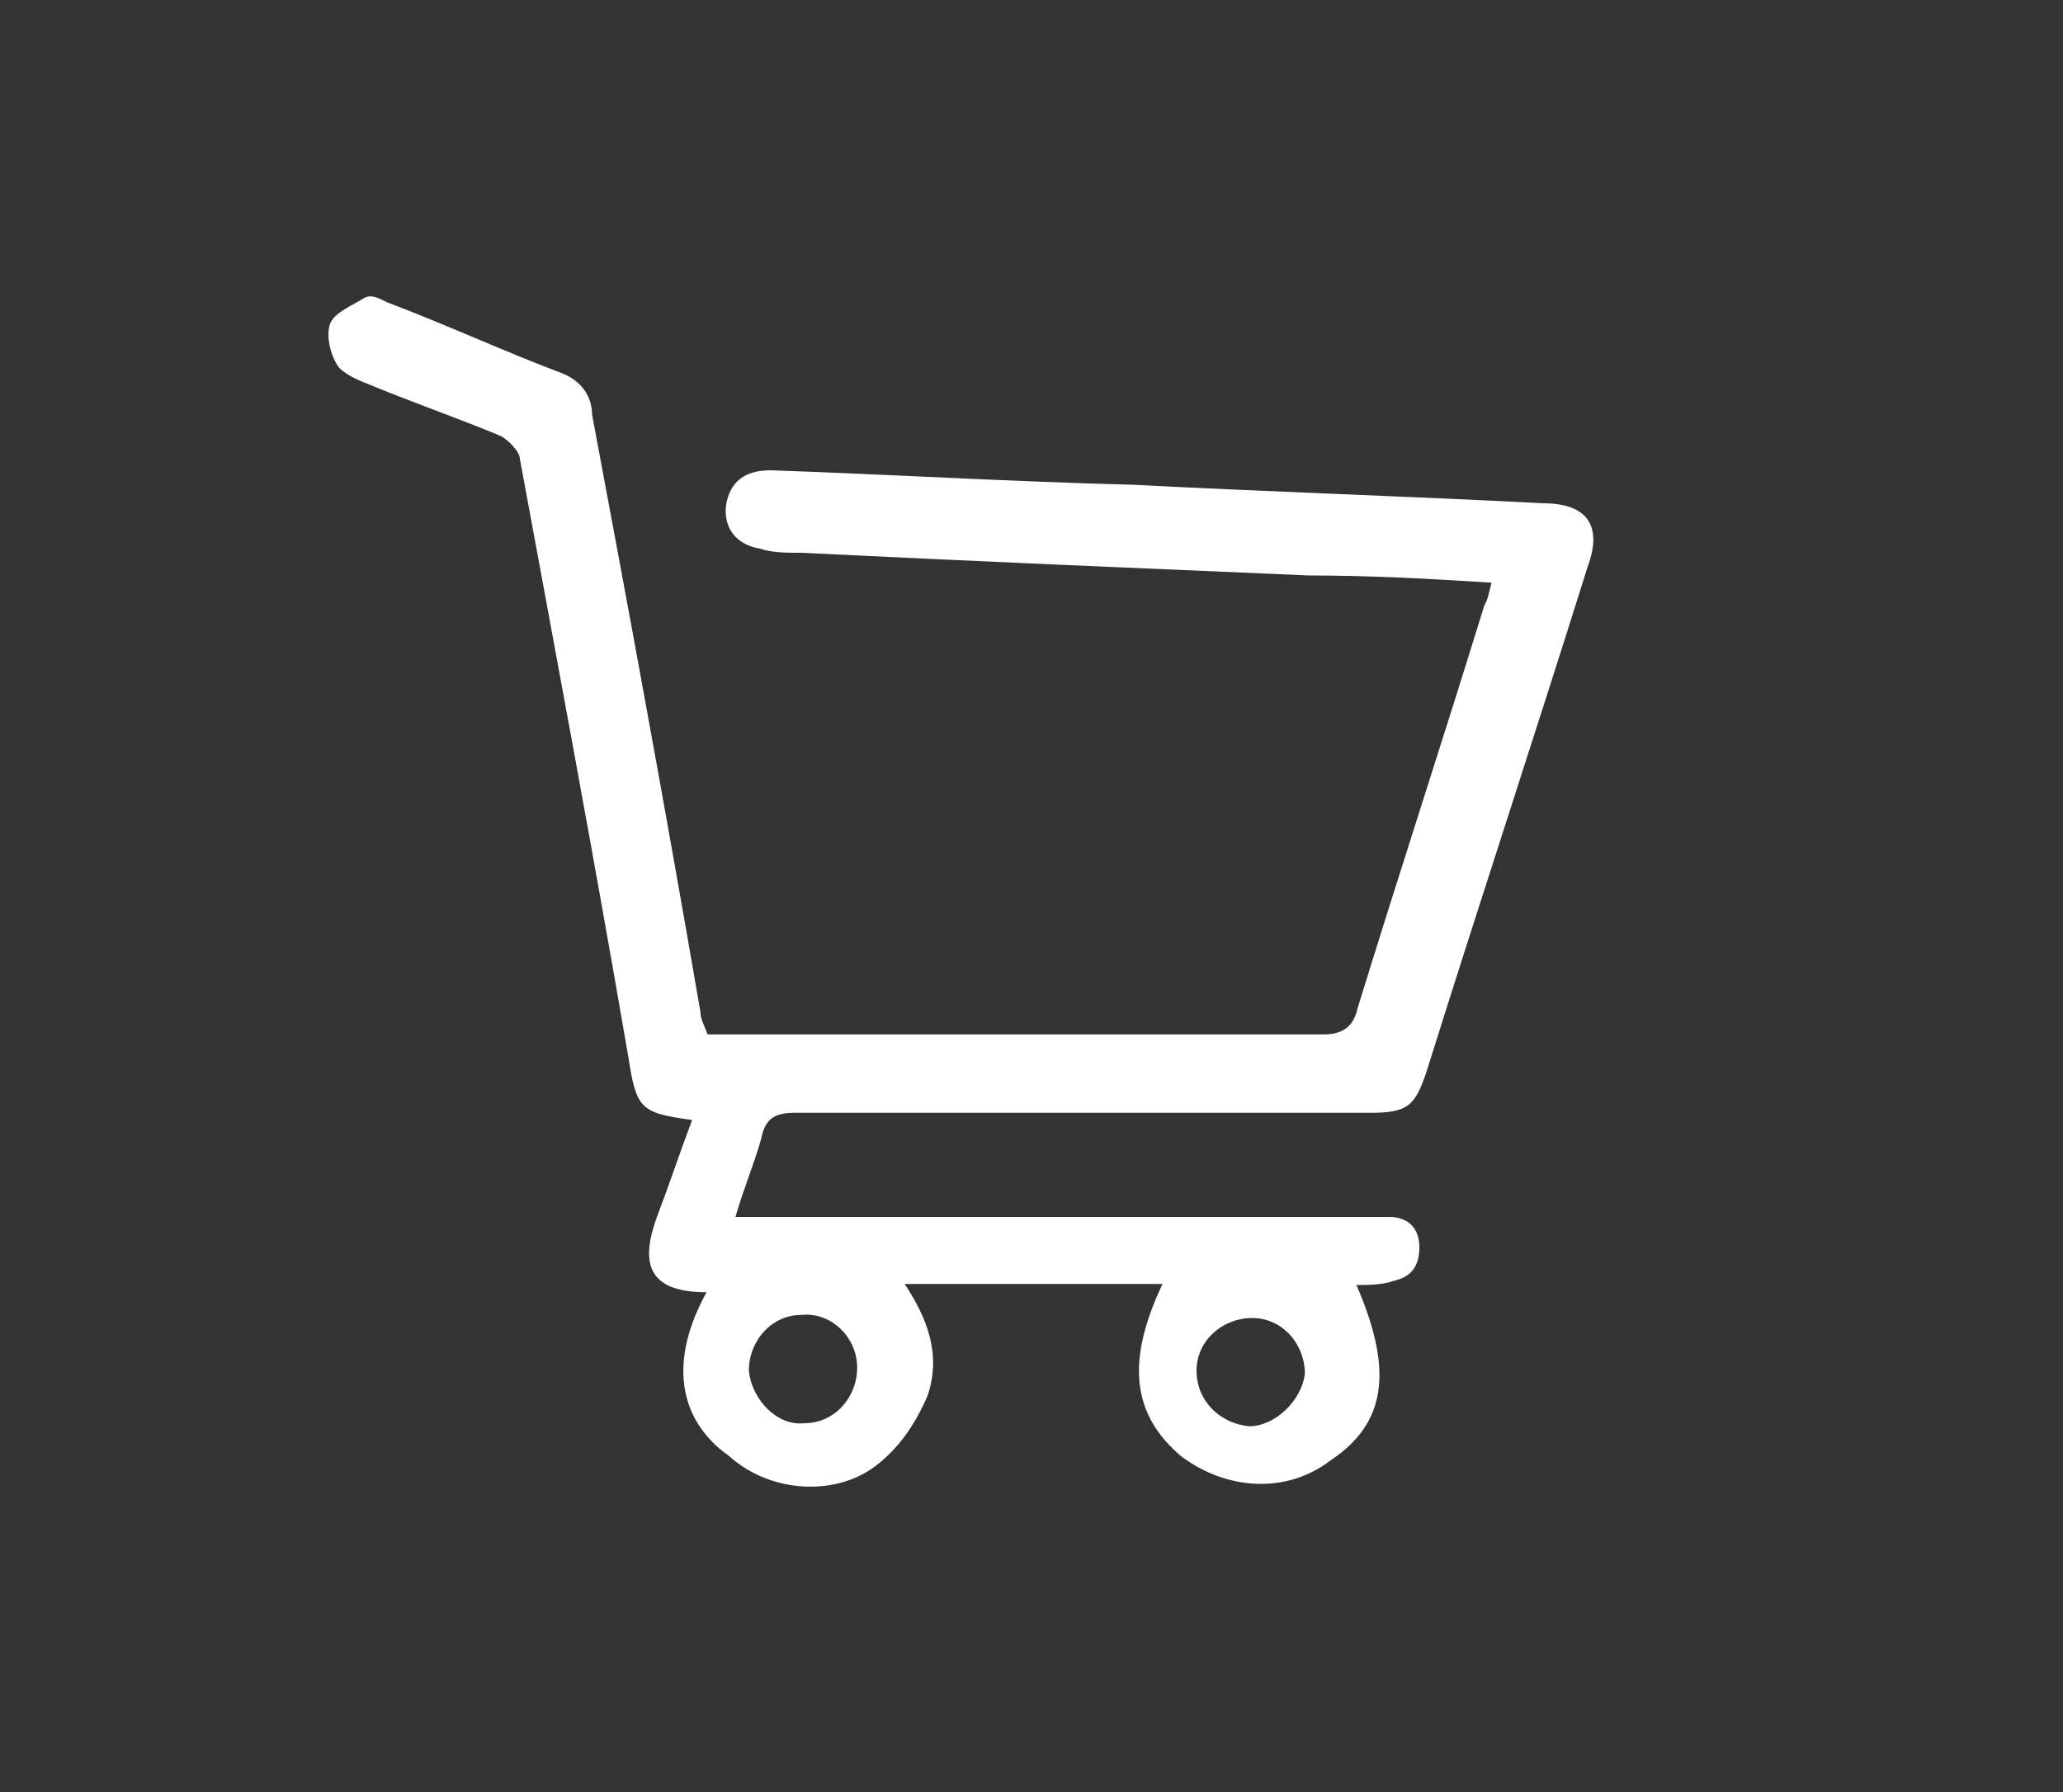 <?xml version="1.0" encoding="utf-8"?>
<!-- Generator: Adobe Illustrator 22.1.0, SVG Export Plug-In . SVG Version: 6.00 Build 0)  -->
<svg version="1.1" id="Layer_1" xmlns="http://www.w3.org/2000/svg" xmlns:xlink="http://www.w3.org/1999/xlink" x="0px" y="0px"
	 viewBox="0 0 200 173.8" style="enable-background:new 0 0 200 173.8;" xml:space="preserve">
<rect x="0" y="0" width="200" height="173.8" fill="#333333" stroke="none"/>
<style type="text/css">
	.st0{opacity:0.8;fill:none;enable-background:new    ;}
	.st1{fill:#FFFFFF;}
</style>
<path class="st0" d="M181.9,173.8h-163c-10.1,0-18.1-8.3-18.1-18.1V18.1C0.8,8,9.2,0,18.9,0h163C192,0,200,8.3,200,18.1v137.6
	C200,165.9,192,173.8,181.9,173.8z"/>
<path id="NEW_CART_1_" class="st1" d="M68.5,125.3C68.5,125.3,68.5,124.9,68.5,125.3c-5.8,0-6.5-2.9-4.7-7.6
	c1.1-2.9,2.2-6.2,3.3-9.1c-5.1-0.7-5.4-1.1-6.2-6.2C57.6,83.2,54,64,50.4,44.5c0-0.7-1.1-1.8-1.8-2.2c-4.3-1.8-8.7-3.3-13-5.1
	c-1.1-0.4-2.5-1.1-2.9-1.8c-0.7-1.1-1.1-2.9-0.7-4c0.4-1.1,2.2-1.8,3.3-2.5c0.7-0.4,1.4,0,2.2,0.4c5.8,2.2,11.2,4.7,17,6.9
	c1.8,0.7,2.9,2.2,2.9,4c3.6,19.2,7.2,38.7,10.5,57.9c0,0.7,0.4,1.4,0.7,2.2c0.7,0,1.4,0,2.5,0c19.2,0,38,0,57.2,0
	c1.8,0,2.9-0.7,3.3-2.5c4-13,8.3-26.1,12.3-39.1c0.4-0.7,0.4-1.1,0.7-2.2c-6.2-0.4-12-0.7-17.7-0.7c-16.3-0.7-33-1.4-49.2-2.2
	c-1.4,0-2.9,0-4-0.4c-2.5-0.4-3.6-2.2-3.3-4.3c0.4-2.2,1.8-3.3,4.3-3.3c11.6,0.4,23.2,1.1,35.1,1.4c13.4,0.7,26.4,1.1,39.8,1.8
	c4.3,0,5.8,2.2,4.3,6.2c-5.1,16.3-10.5,32.6-15.6,48.9c-1.1,3.3-1.8,4-5.4,4c-18.5,0-36.9,0-55.8,0c-1.8,0-2.9,0.4-3.3,2.5
	c-0.7,2.5-1.8,5.1-2.5,7.6c1.4,0,2.2,0,3.3,0c19.2,0,38.4,0,57.6,0c0.7,0,1.4,0,2.5,0c1.8,0,2.9,1.1,2.9,2.9s-0.7,2.9-2.5,3.3
	c-1.1,0.4-2.5,0.4-3.6,0.4c3.6,8.3,2.9,13.4-2.5,17c-4.3,3.3-10.1,2.9-14.5-0.4c-4.7-4-5.4-9.1-1.8-16.7c-8.3,0-16.3,0-25,0
	c2.2,3.3,3.6,6.9,2.2,10.9c-1.1,2.5-2.5,4.7-4.7,6.5c-4,3.3-10.5,2.9-14.5-0.7C65.6,137.6,64.9,131.8,68.5,125.3z M78,138
	c2.9,0,5.1-2.5,5.1-5.4s-2.5-5.4-5.4-5.1c-2.9,0-5.1,2.5-5.1,5.4C72.9,135.8,75.4,138.3,78,138z M116,132.9c0,2.9,2.2,5.1,5.1,5.4
	c2.5,0,5.1-2.5,5.4-5.1c0-2.9-2.2-5.4-5.1-5.4C118.5,127.8,116,130,116,132.9z"/>
</svg>
